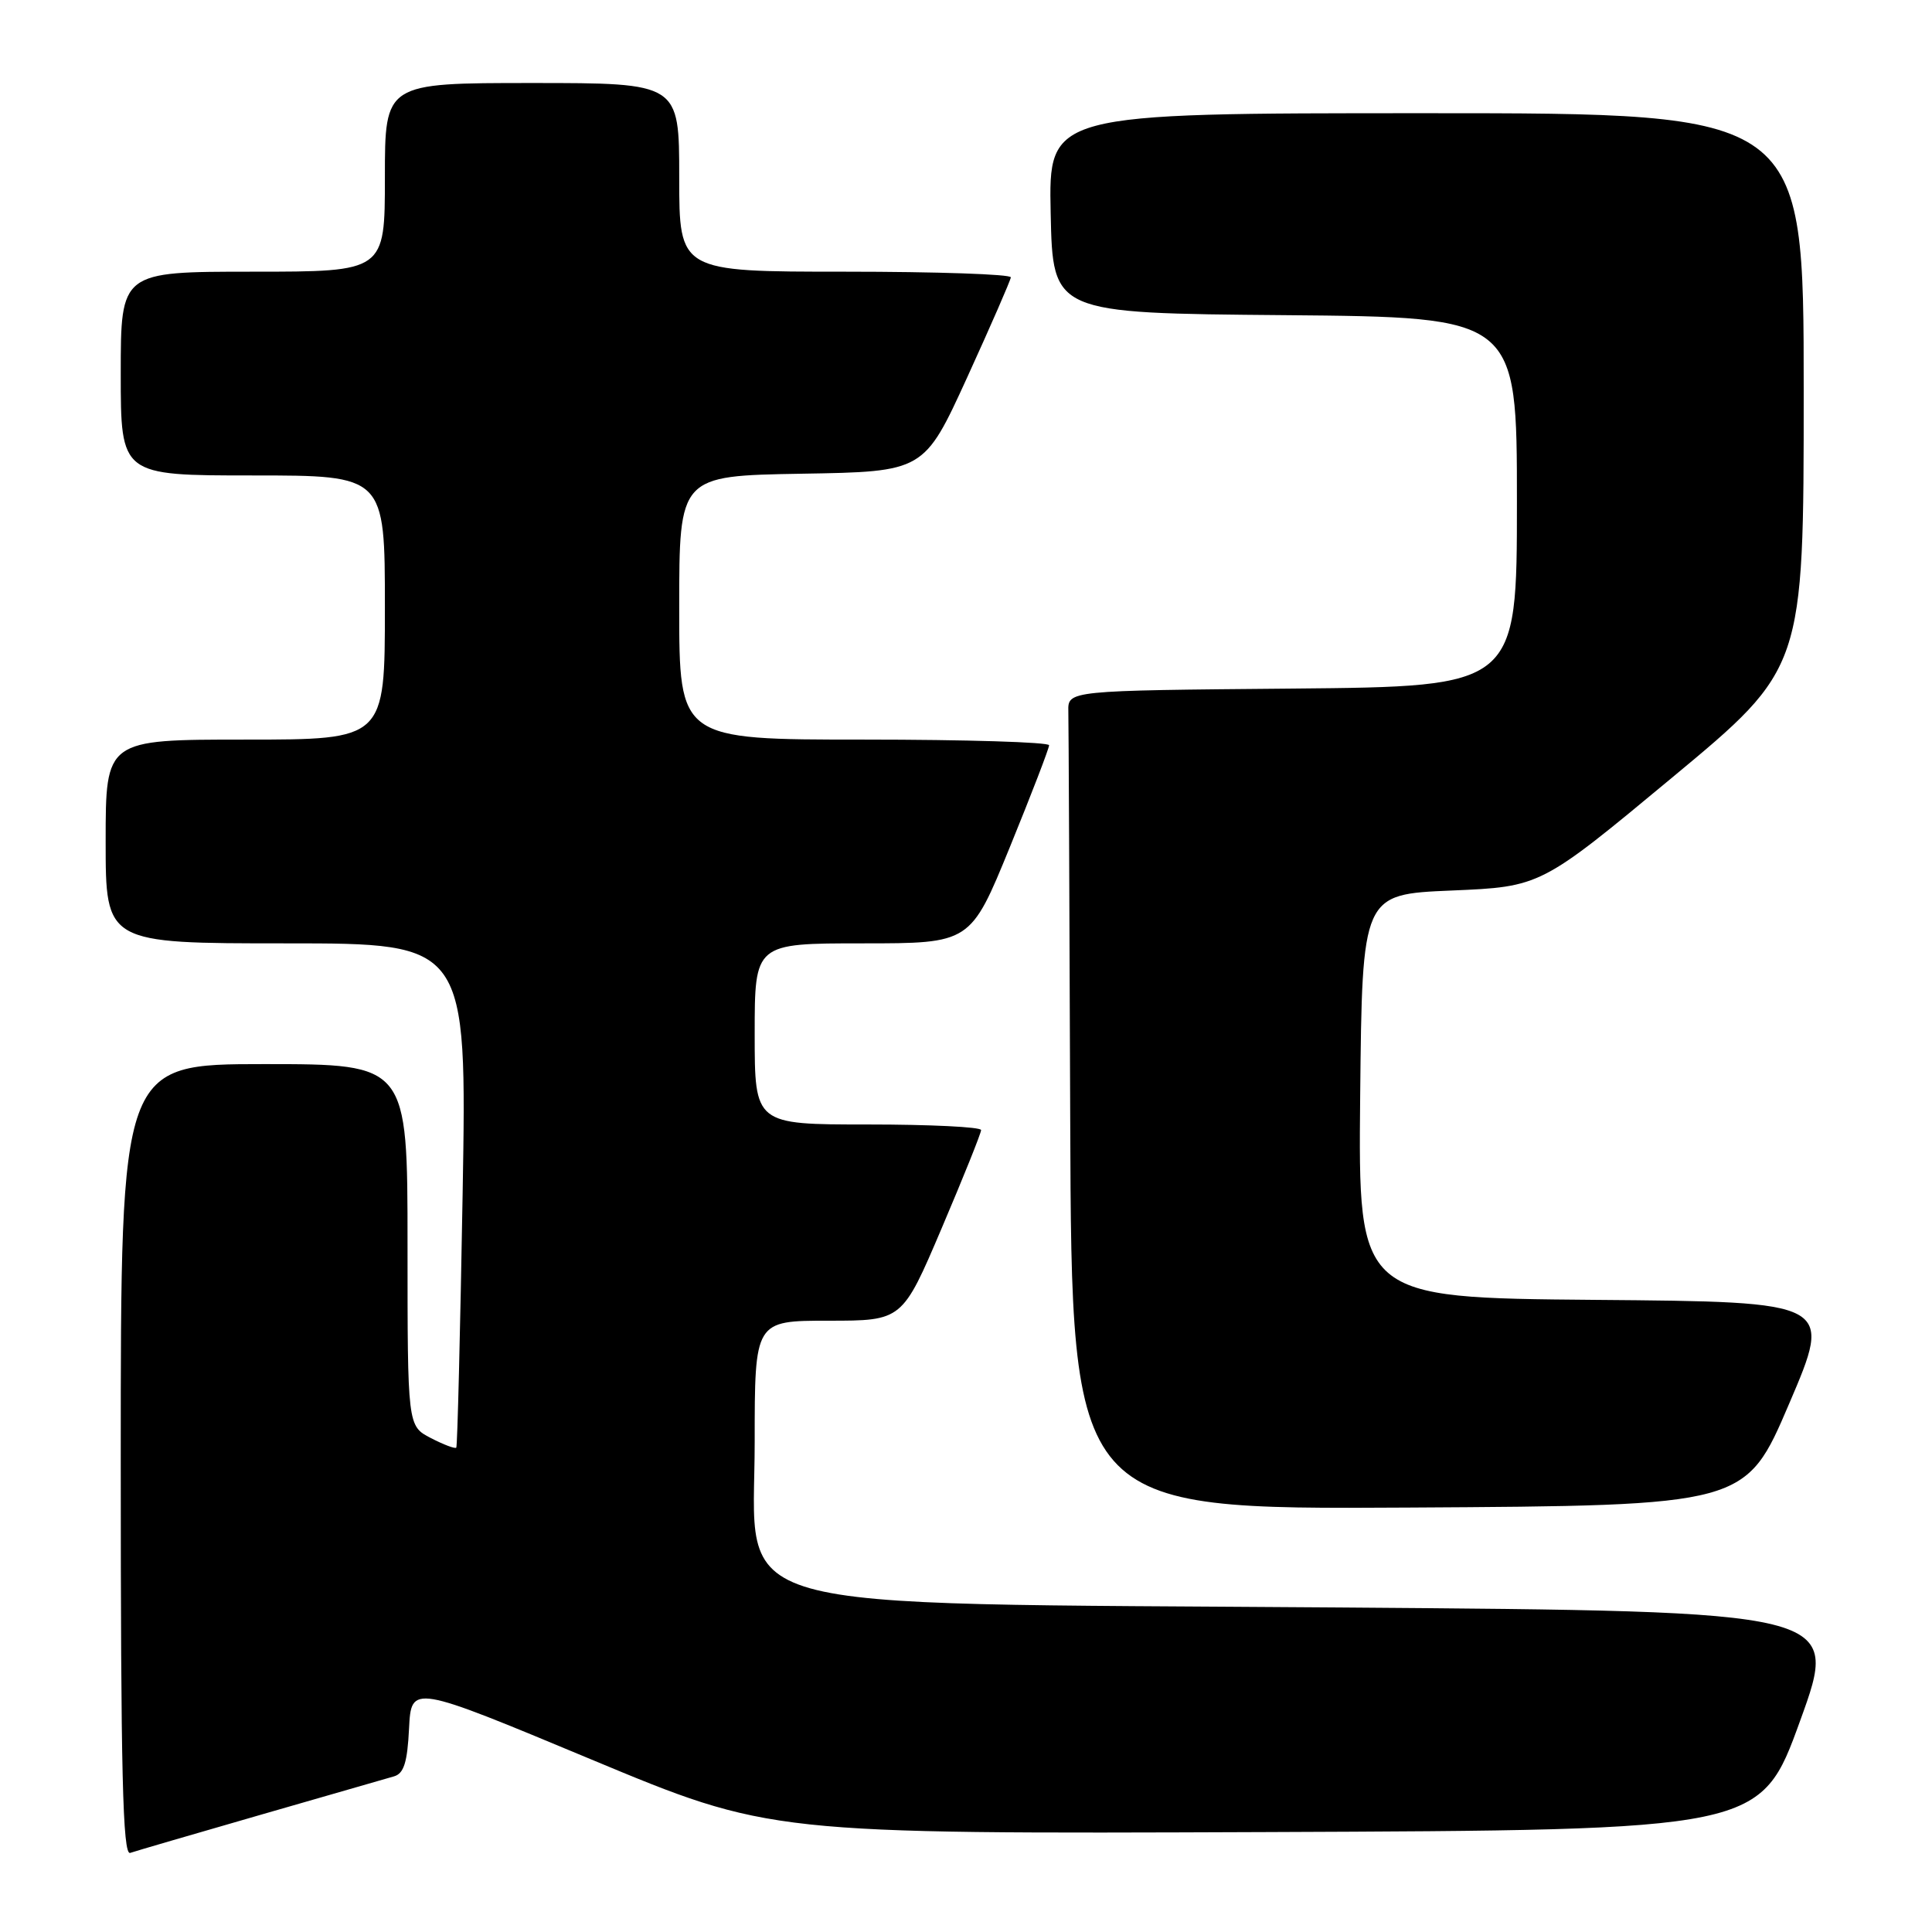 <?xml version="1.0" encoding="UTF-8" standalone="no"?>
<!DOCTYPE svg PUBLIC "-//W3C//DTD SVG 1.1//EN" "http://www.w3.org/Graphics/SVG/1.1/DTD/svg11.dtd" >
<svg xmlns="http://www.w3.org/2000/svg" xmlns:xlink="http://www.w3.org/1999/xlink" version="1.1" viewBox="0 0 256 256">
 <g >
 <path fill="currentColor"
d=" M 34.50 240.48 C 43.30 237.95 51.27 235.65 52.20 235.38 C 53.51 235.01 53.98 233.53 54.20 229.04 C 54.50 223.19 54.50 223.19 78.26 233.10 C 102.02 243.01 102.02 243.01 167.65 242.76 C 233.28 242.50 233.28 242.50 238.53 228.00 C 243.79 213.50 243.79 213.50 177.64 213.00 C 93.65 212.37 100.00 214.16 100.00 191.06 C 100.00 175.00 100.00 175.00 109.78 175.00 C 119.56 175.00 119.56 175.00 124.78 162.74 C 127.65 156.00 130.00 150.15 130.00 149.74 C 130.00 149.33 123.25 149.00 115.00 149.00 C 100.00 149.00 100.00 149.00 100.00 137.00 C 100.00 125.00 100.00 125.00 114.30 125.00 C 128.60 125.00 128.60 125.00 133.81 112.25 C 136.67 105.24 139.01 99.16 139.01 98.75 C 139.00 98.34 127.97 98.00 114.50 98.00 C 90.00 98.00 90.00 98.00 90.00 80.52 C 90.00 63.05 90.00 63.05 106.22 62.77 C 122.44 62.50 122.44 62.50 128.16 50.00 C 131.30 43.12 133.90 37.16 133.94 36.75 C 133.97 36.34 124.10 36.00 112.00 36.00 C 90.00 36.00 90.00 36.00 90.00 23.50 C 90.00 11.00 90.00 11.00 70.50 11.00 C 51.00 11.00 51.00 11.00 51.00 23.50 C 51.00 36.00 51.00 36.00 33.50 36.00 C 16.00 36.00 16.00 36.00 16.00 49.50 C 16.00 63.00 16.00 63.00 33.50 63.00 C 51.00 63.00 51.00 63.00 51.00 80.50 C 51.00 98.00 51.00 98.00 32.50 98.00 C 14.00 98.00 14.00 98.00 14.00 111.50 C 14.00 125.00 14.00 125.00 37.93 125.00 C 61.87 125.00 61.87 125.00 61.30 158.25 C 60.98 176.54 60.61 191.65 60.46 191.82 C 60.31 192.00 58.79 191.43 57.09 190.55 C 54.00 188.95 54.00 188.95 54.00 164.97 C 54.00 141.00 54.00 141.00 35.00 141.00 C 16.00 141.00 16.00 141.00 16.00 193.47 C 16.00 235.00 16.26 245.85 17.25 245.52 C 17.94 245.28 25.70 243.02 34.50 240.48 Z  M 237.07 186.00 C 242.85 172.50 242.85 172.50 211.41 172.24 C 179.97 171.97 179.97 171.97 180.23 145.24 C 180.50 118.50 180.50 118.50 192.32 118.00 C 204.15 117.50 204.15 117.50 221.57 103.03 C 239.00 88.56 239.00 88.56 239.00 51.78 C 239.00 15.00 239.00 15.00 188.97 15.00 C 138.94 15.00 138.94 15.00 139.22 28.25 C 139.50 41.50 139.50 41.50 170.25 41.76 C 201.00 42.03 201.00 42.03 201.00 66.50 C 201.00 90.97 201.00 90.97 171.25 91.24 C 141.50 91.50 141.50 91.50 141.56 94.25 C 141.60 95.76 141.71 120.18 141.81 148.51 C 142.00 200.02 142.00 200.02 186.65 199.76 C 231.30 199.50 231.30 199.50 237.07 186.00 Z "/>
</g>
</svg>